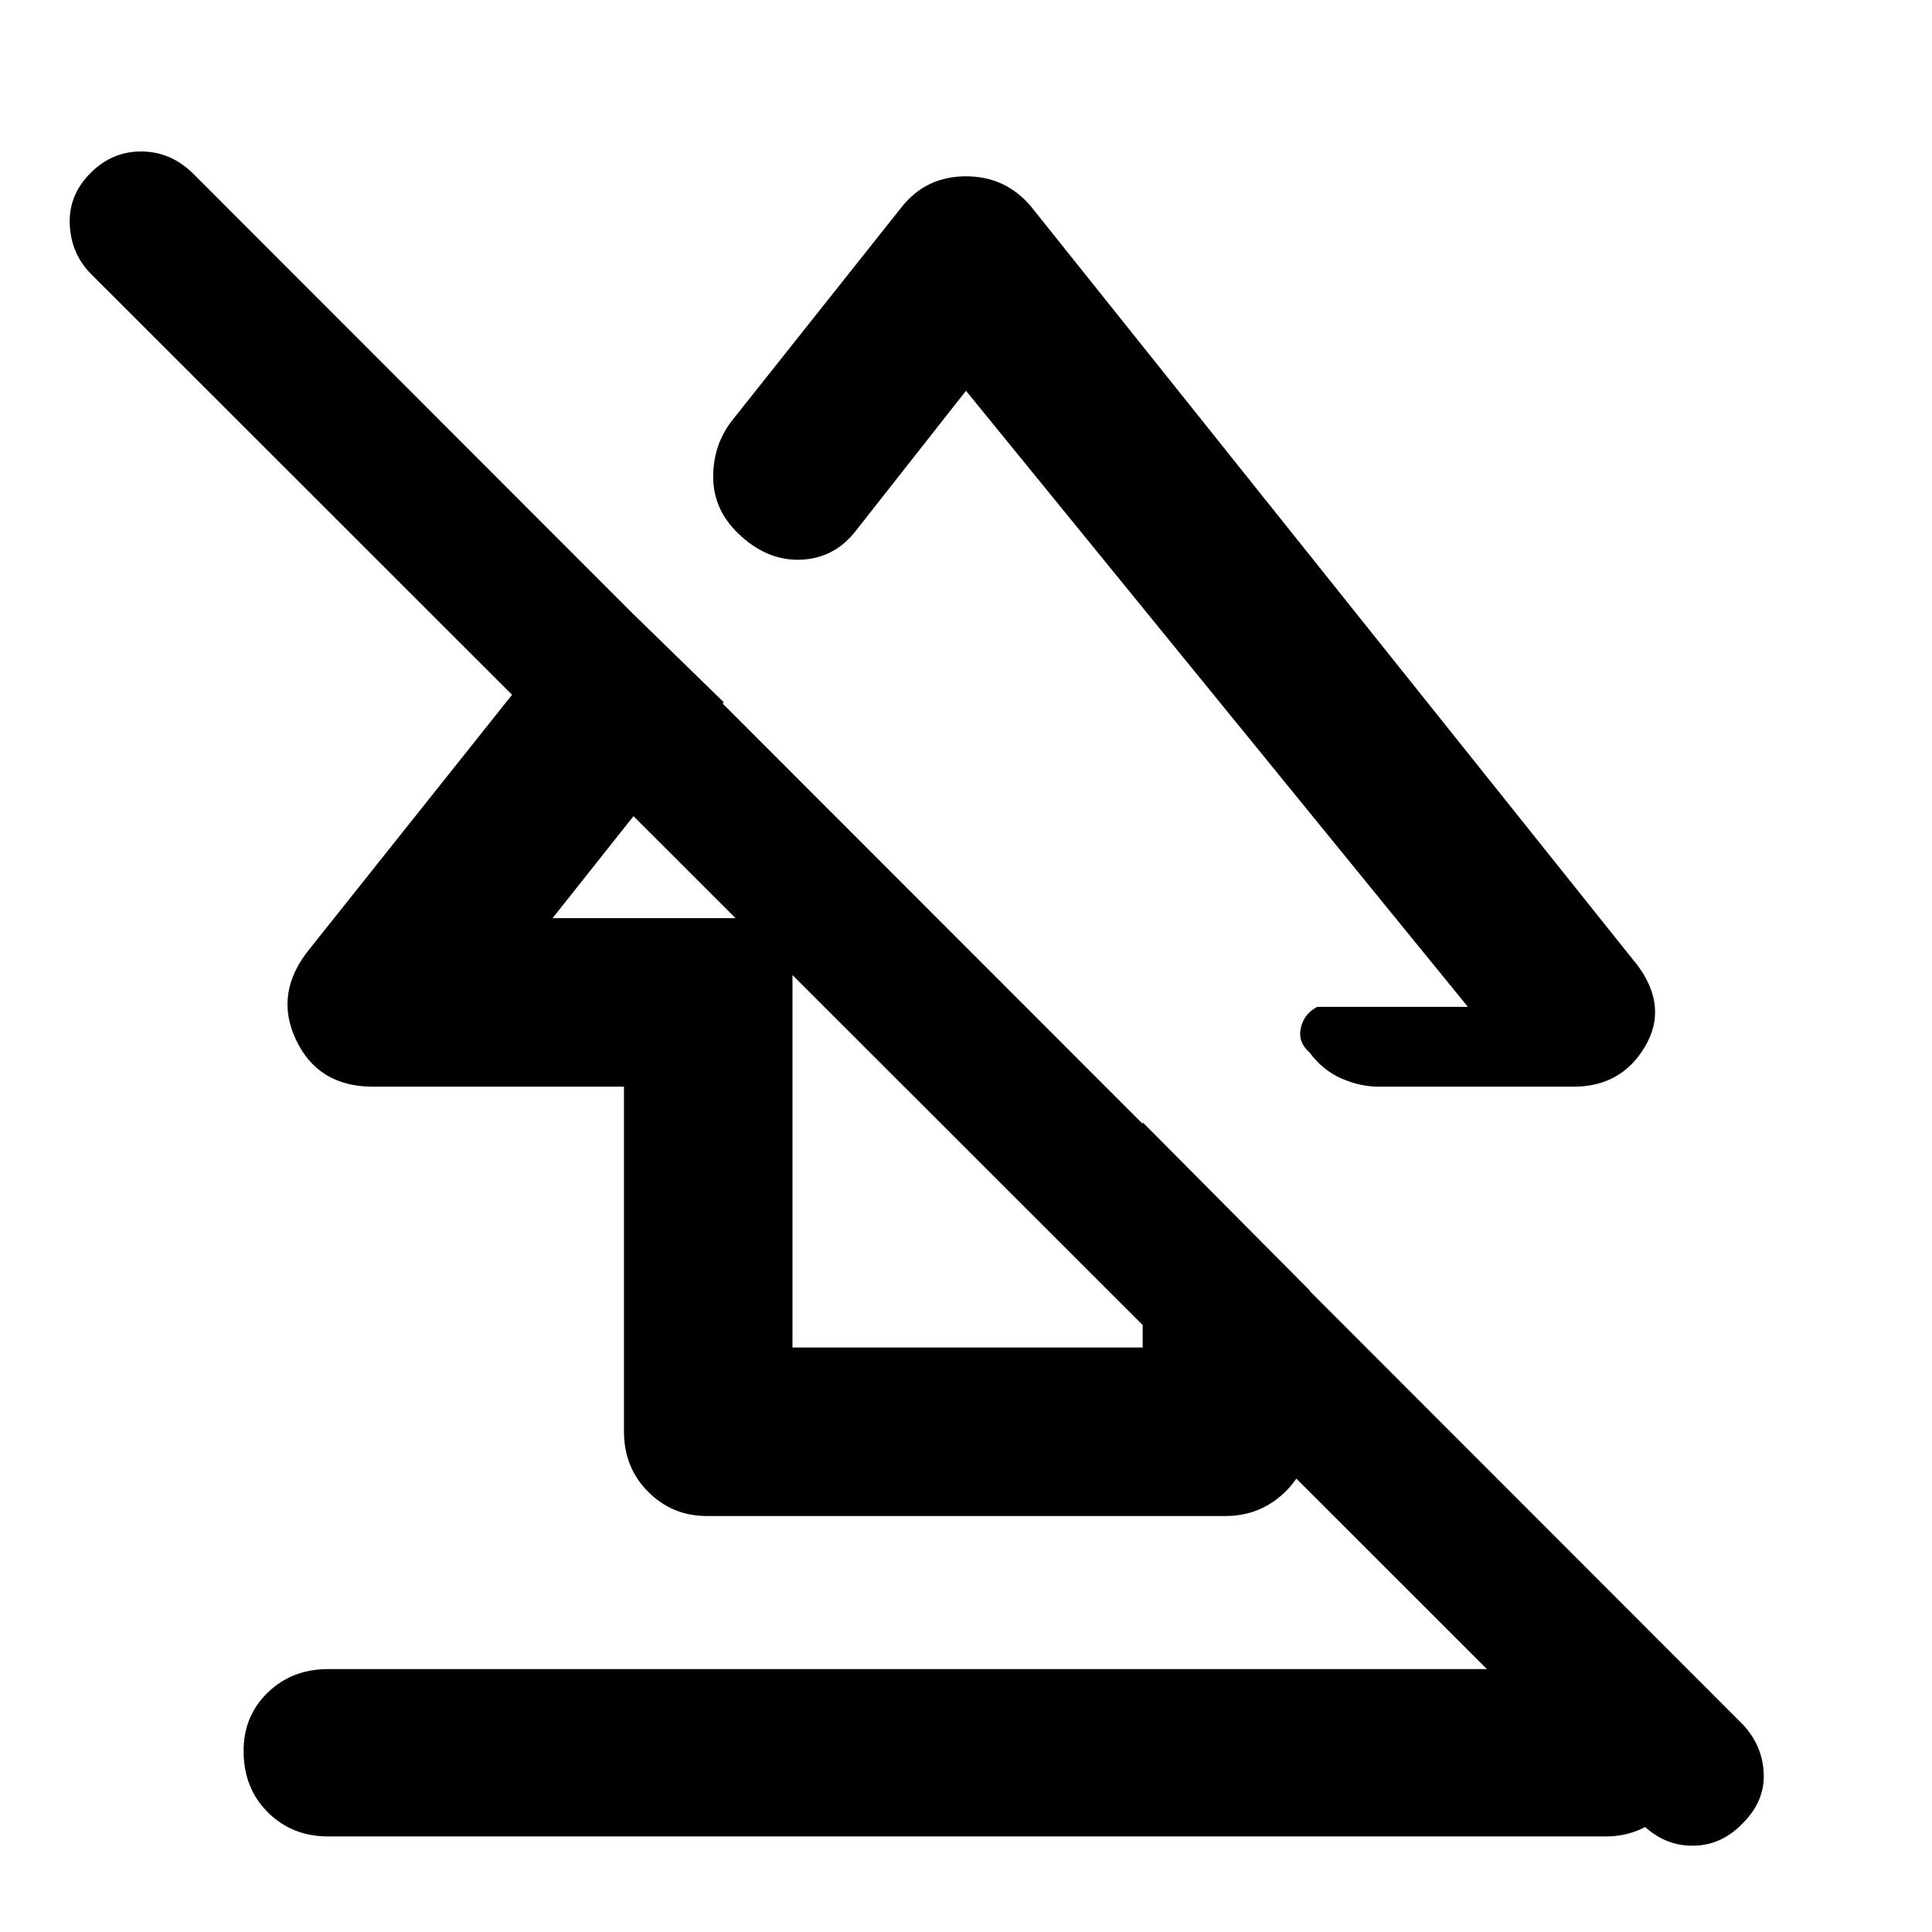<svg xmlns="http://www.w3.org/2000/svg" height="48" viewBox="0 -960 960 960" width="48"><path d="M121.04-89.99q0-17.4 12.04-29.03 12.04-11.63 30.05-11.63h634.74q17.04 0 29.34 11.8 12.31 11.81 12.31 29.21 0 18.53-12.31 30.35-12.3 11.81-29.34 11.81H163.13q-18.01 0-30.05-11.99t-12.04-30.52Zm64.22-330.05q-27.19 0-38.2-23.33-11.02-23.33 6.81-45.15l144.87-181.87 60.91 59.35-85.08 107.26h119.21v213.34h174v-111.91l83.18 83.74v69.83q0 18.01-12.32 30.05-12.31 12.03-29.77 12.03H351.13q-17.04 0-29.06-12.03-12.03-12.04-12.03-30.05v-171.26H185.26Zm327.26-437.09 301.39 377.09q15.13 20.69 3.34 40.34-11.79 19.66-35.29 19.66H685q-9.17 0-18.48-4.09-9.3-4.09-15.87-12.96-5.91-5.21-4.25-12.23 1.65-7.03 8.12-10.37h74.87L480-765.83l-54.39 69.13q-10.78 14.19-27.81 14.82-17.02.62-31.28-13.33-12.16-11.9-12.14-27.93.01-16.03 9.58-28.16l84.08-105.83q12.09-15.26 31.94-15.26t32.54 15.26ZM815.65-53.87 45.09-824q-9.87-10.07-10.44-24.69-.56-14.61 10.6-25.61 10.59-10.44 24.86-10.44 14.28 0 25.28 10.44l770.57 771.13q9.87 10.52 10.43 24.41.57 13.89-10.59 24.89-10.59 11-24.87 11-14.28 0-25.28-11ZM480.22-582.39Zm-61.65 132.43Z"/></svg>